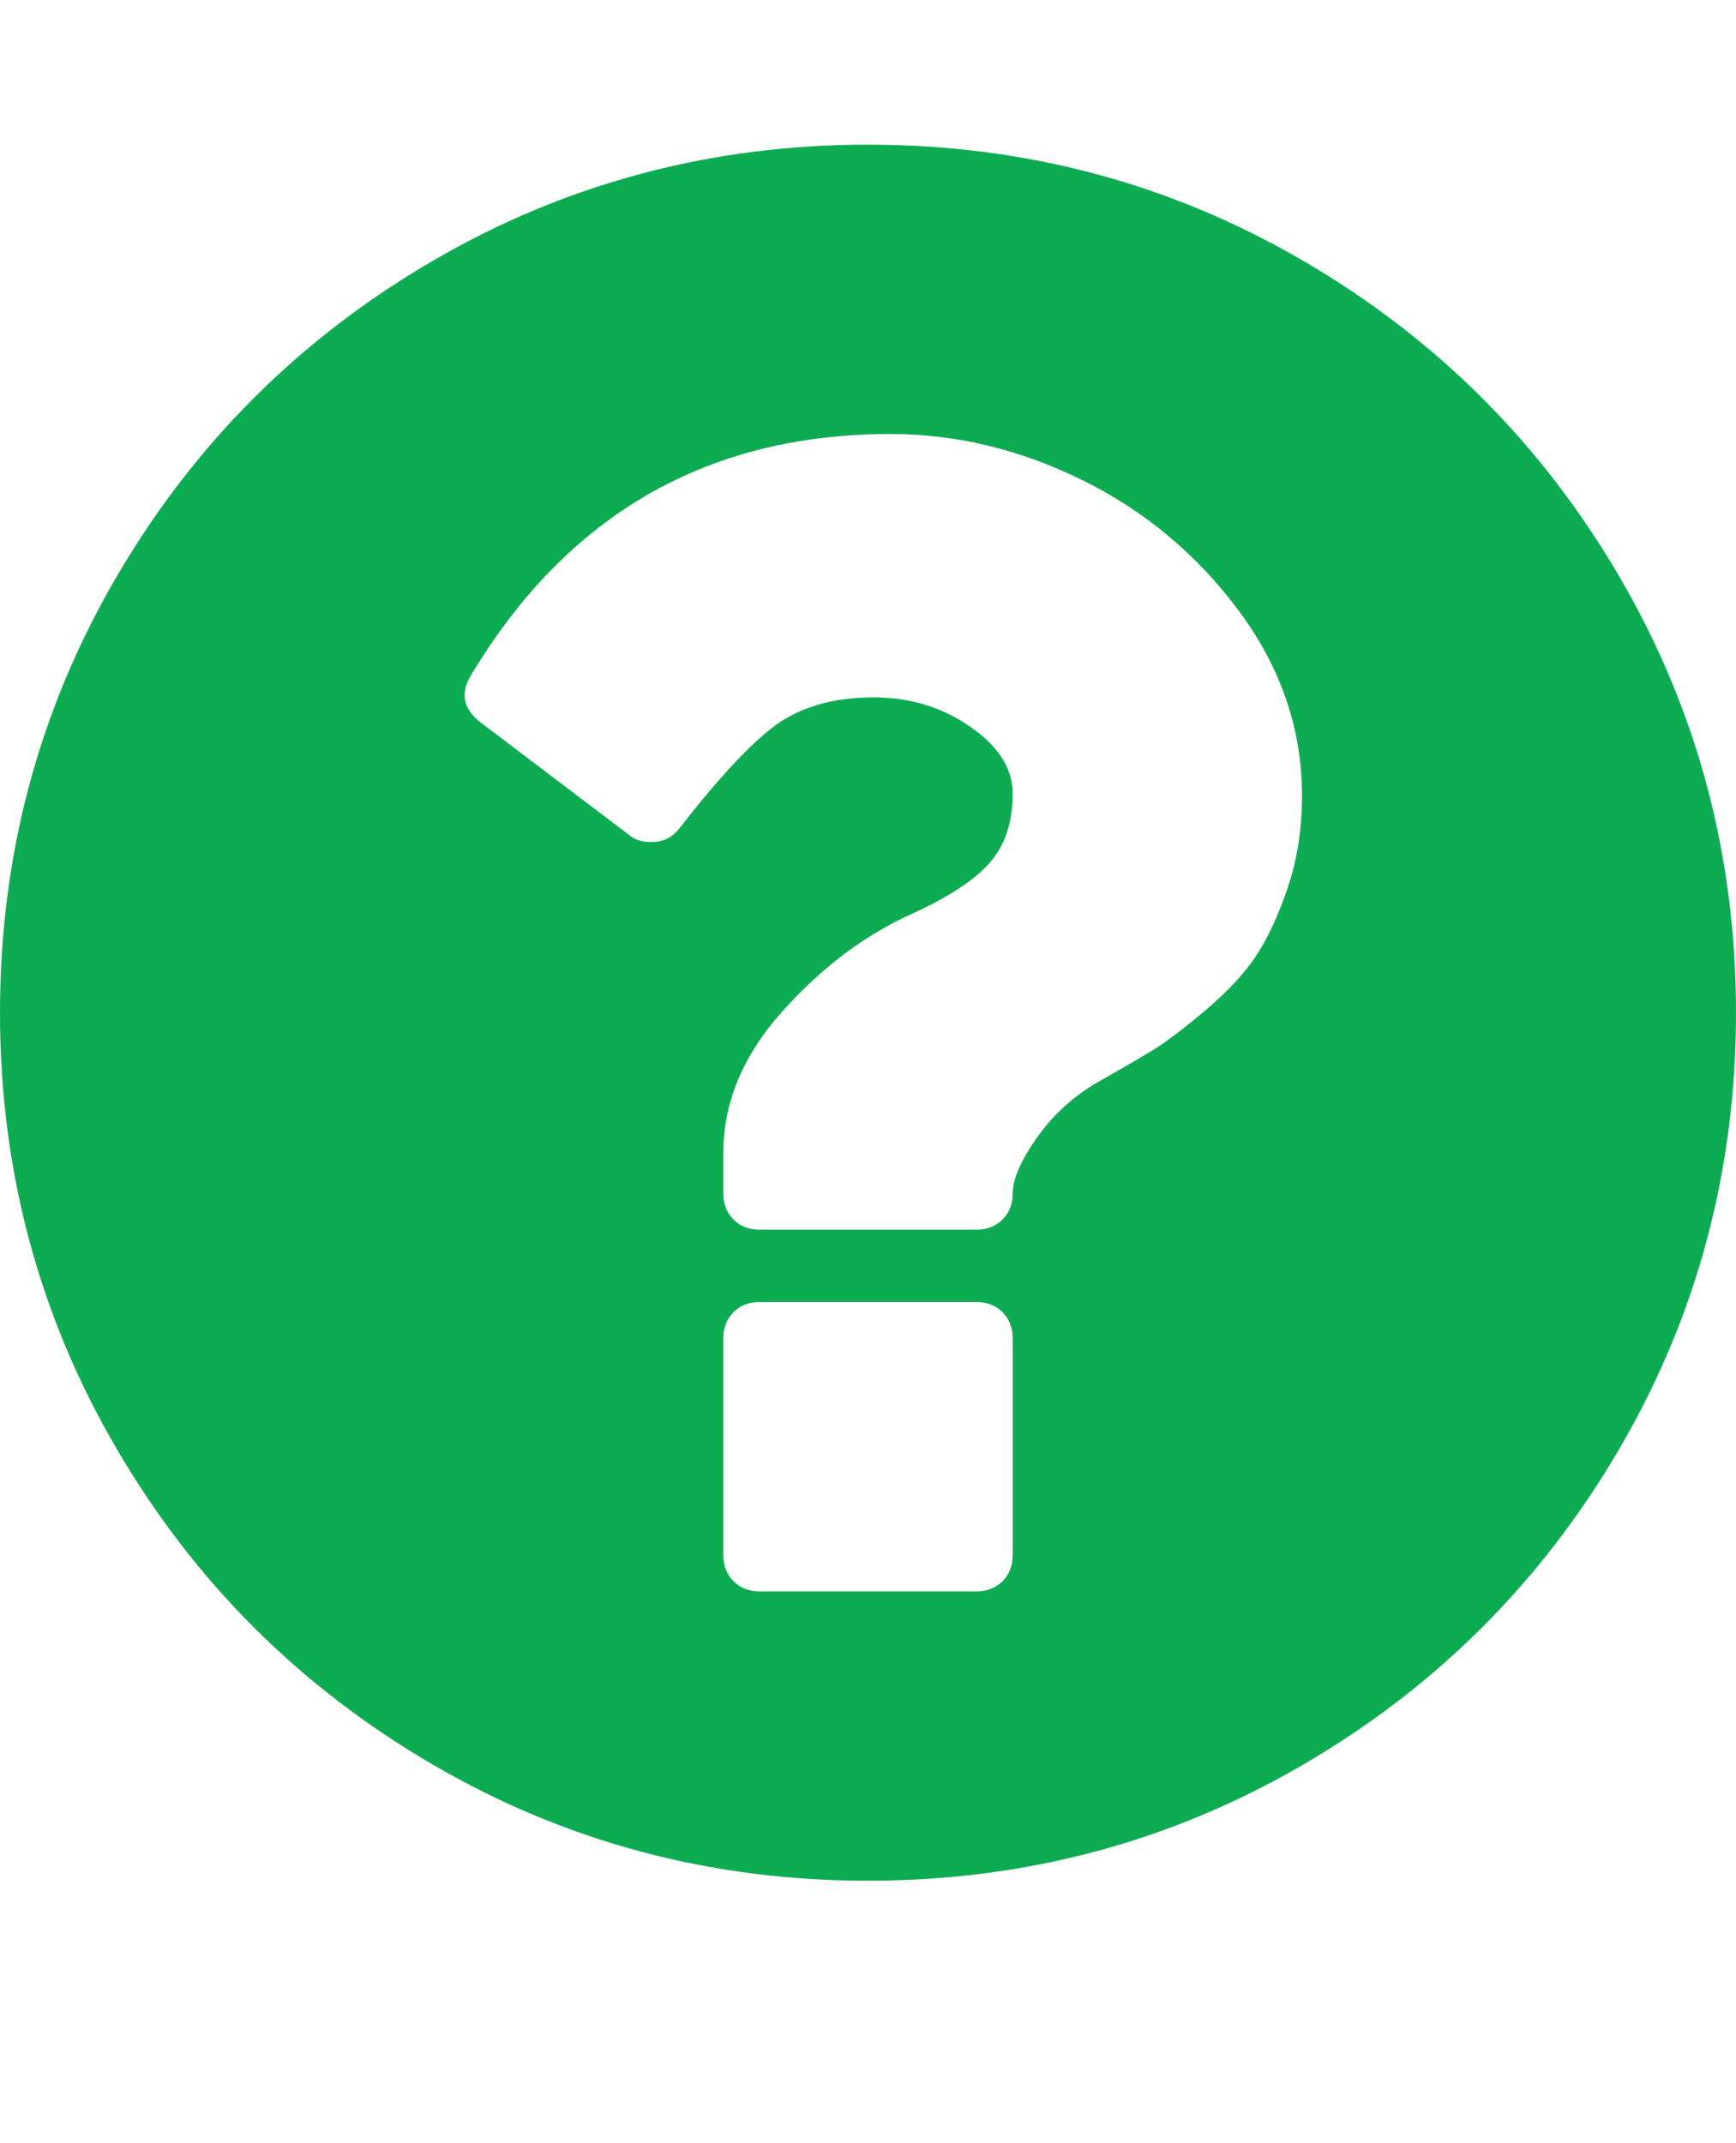 <svg xmlns="http://www.w3.org/2000/svg" width="100%" height="100%" preserveAspectRatio="none" viewBox="0 0 1536 1896.083" class="" fill="rgba(14, 172, 82, 1)"> <path d="M896 1376v-192q0-14-9-23t-23-9H672q-14 0-23 9t-9 23v192q0 14 9 23t23 9h192q14 0 23-9t9-23zm256-672q0-88-55.5-163T958 425t-170-41q-243 0-371 213-15 24 8 42l132 100q7 6 19 6 16 0 25-12 53-68 86-92 34-24 86-24 48 0 85.5 26t37.5 59q0 38-20 61t-68 45q-63 28-115.5 86.5T640 1020v36q0 14 9 23t23 9h192q14 0 23-9t9-23q0-19 21.5-49.5T972 957q32-18 49-28.5t46-35 44.5-48 28-60.5 12.5-81zm384 192q0 209-103 385.5T1153.5 1561 768 1664t-385.5-103T103 1281.5 0 896t103-385.5T382.5 231 768 128t385.5 103T1433 510.5 1536 896z"></path> </svg>